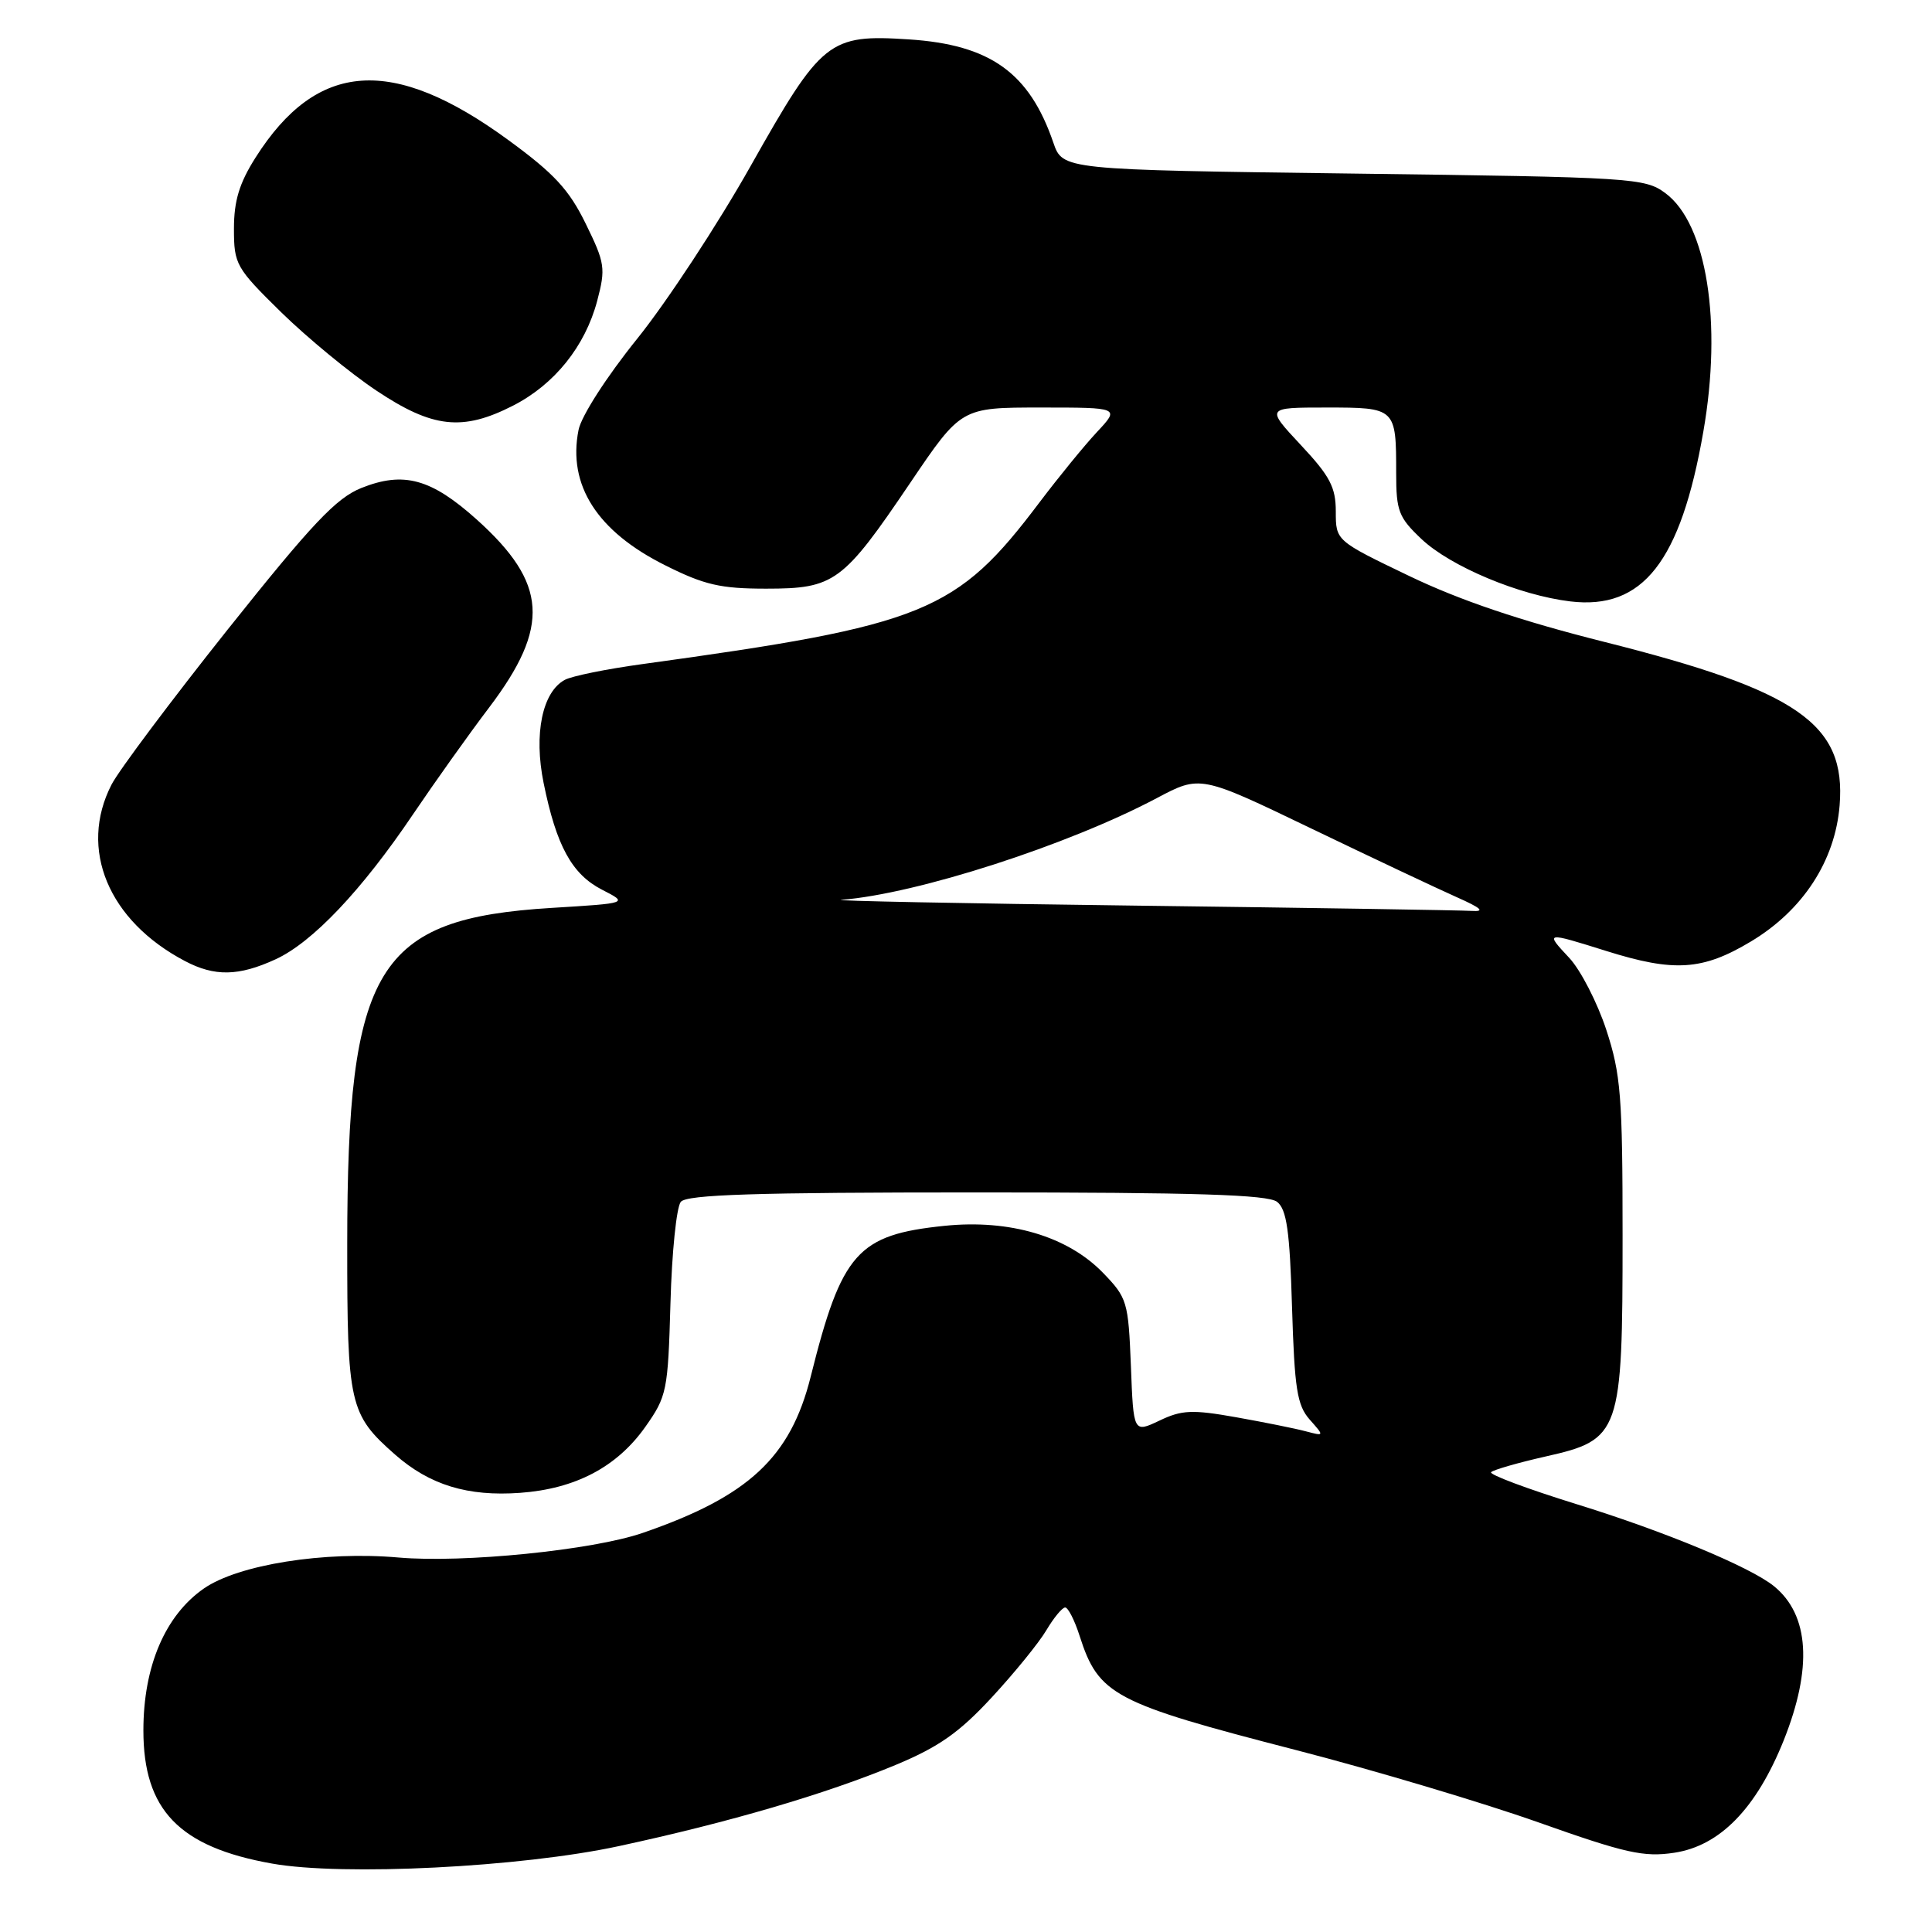 <?xml version="1.0" encoding="UTF-8" standalone="no"?>
<!DOCTYPE svg PUBLIC "-//W3C//DTD SVG 1.1//EN" "http://www.w3.org/Graphics/SVG/1.1/DTD/svg11.dtd" >
<svg xmlns="http://www.w3.org/2000/svg" xmlns:xlink="http://www.w3.org/1999/xlink" version="1.1" viewBox="0 0 256 256">
 <g >
 <path fill="currentColor"
d=" M 82.00 244.62 C 96.66 241.46 109.43 237.71 118.66 233.87 C 124.38 231.49 127.10 229.58 131.40 224.93 C 134.41 221.68 137.67 217.67 138.65 216.01 C 139.63 214.36 140.75 213.00 141.14 213.00 C 141.53 213.00 142.39 214.69 143.05 216.75 C 145.57 224.61 147.53 225.65 171.76 231.90 C 182.07 234.56 196.50 238.87 203.84 241.47 C 215.38 245.56 217.80 246.11 221.84 245.50 C 227.90 244.59 232.73 239.63 236.35 230.61 C 240.18 221.02 239.75 214.02 235.09 210.20 C 231.99 207.66 220.56 202.91 208.87 199.30 C 202.36 197.28 197.28 195.38 197.58 195.07 C 197.88 194.76 201.14 193.82 204.81 192.99 C 214.72 190.76 215.00 189.95 215.00 163.77 C 215.00 145.22 214.77 142.35 212.84 136.45 C 211.65 132.83 209.44 128.54 207.94 126.93 C 204.70 123.47 204.71 123.46 212.84 126.01 C 221.85 128.84 225.61 128.59 232.01 124.75 C 238.90 120.62 243.17 114.06 243.76 106.71 C 244.63 95.92 238.27 91.51 212.52 85.04 C 201.51 82.27 193.50 79.57 186.77 76.34 C 177.00 71.65 177.00 71.65 177.00 67.78 C 177.00 64.56 176.23 63.09 172.36 58.96 C 167.73 54.00 167.73 54.00 175.76 54.00 C 184.96 54.00 185.00 54.04 185.00 62.71 C 185.00 67.72 185.33 68.57 188.37 71.44 C 192.21 75.06 201.32 78.88 208.07 79.69 C 217.68 80.84 222.70 74.44 225.70 57.20 C 228.23 42.71 226.16 29.66 220.68 25.60 C 217.96 23.58 216.47 23.48 179.33 23.00 C 140.81 22.50 140.81 22.50 139.57 18.89 C 136.39 9.62 131.20 5.92 120.43 5.22 C 109.83 4.53 108.88 5.29 99.50 21.93 C 95.13 29.70 88.34 40.03 84.42 44.90 C 80.38 49.91 77.02 55.14 76.66 56.97 C 75.20 64.27 79.12 70.41 88.15 74.91 C 93.33 77.51 95.48 78.00 101.52 78.00 C 110.57 78.00 111.68 77.19 120.61 63.98 C 127.36 54.00 127.36 54.00 137.88 54.00 C 148.39 54.00 148.39 54.00 145.35 57.25 C 143.68 59.04 140.27 63.22 137.76 66.54 C 126.73 81.17 122.63 82.84 85.02 88.01 C 80.36 88.65 75.78 89.58 74.85 90.08 C 71.86 91.68 70.71 97.26 72.03 103.74 C 73.72 112.08 75.78 115.84 79.77 117.89 C 83.27 119.68 83.27 119.68 73.12 120.30 C 49.89 121.72 46.02 128.06 46.01 164.80 C 46.00 186.14 46.29 187.41 52.36 192.75 C 56.95 196.78 61.98 198.31 68.91 197.81 C 76.25 197.28 81.74 194.39 85.50 189.08 C 88.37 185.01 88.51 184.32 88.84 172.67 C 89.02 165.98 89.64 159.94 90.21 159.25 C 91.00 158.29 100.10 158.00 129.43 158.00 C 158.46 158.00 168.00 158.30 169.22 159.25 C 170.49 160.25 170.90 163.07 171.20 173.19 C 171.53 184.03 171.87 186.21 173.54 188.10 C 175.50 190.31 175.50 190.31 173.00 189.65 C 171.62 189.28 167.48 188.45 163.78 187.79 C 157.97 186.76 156.59 186.82 153.63 188.24 C 150.19 189.87 150.19 189.87 149.85 180.99 C 149.51 172.48 149.36 171.97 146.16 168.66 C 141.46 163.81 133.79 161.54 125.14 162.43 C 113.63 163.61 111.53 165.97 107.42 182.42 C 104.74 193.13 99.18 198.29 85.16 203.12 C 78.51 205.41 61.36 207.13 52.82 206.38 C 42.98 205.51 31.58 207.32 27.02 210.48 C 21.88 214.05 19.00 220.79 19.00 229.29 C 19.00 239.83 23.73 244.74 36.03 246.93 C 45.44 248.61 69.04 247.42 82.00 244.62 Z  M 36.50 127.12 C 41.39 124.88 47.92 118.00 54.75 107.87 C 57.59 103.67 62.11 97.31 64.82 93.74 C 72.93 83.02 72.55 77.28 63.18 68.85 C 57.13 63.42 53.49 62.42 47.88 64.66 C 44.55 66.00 41.37 69.36 30.19 83.39 C 22.70 92.80 15.76 102.06 14.78 103.96 C 10.39 112.49 14.35 122.00 24.50 127.34 C 28.44 129.42 31.62 129.36 36.50 127.12 Z  M 67.98 53.75 C 73.48 50.94 77.53 45.89 79.13 39.87 C 80.27 35.55 80.17 34.86 77.61 29.64 C 75.40 25.12 73.43 22.99 67.32 18.53 C 52.00 7.34 42.00 8.04 33.86 20.88 C 31.71 24.27 31.00 26.61 31.00 30.31 C 31.00 35.03 31.26 35.49 37.26 41.38 C 40.71 44.75 46.38 49.43 49.88 51.76 C 57.32 56.73 61.29 57.17 67.98 53.75 Z  M 150.50 120.00 C 127.40 119.71 109.85 119.36 111.50 119.23 C 121.49 118.45 141.49 112.00 153.27 105.76 C 159.04 102.70 159.04 102.70 173.77 109.79 C 181.87 113.69 190.53 117.77 193.00 118.87 C 196.29 120.33 196.83 120.82 195.00 120.70 C 193.62 120.61 173.60 120.29 150.50 120.00 Z "/>
</g>
</svg>